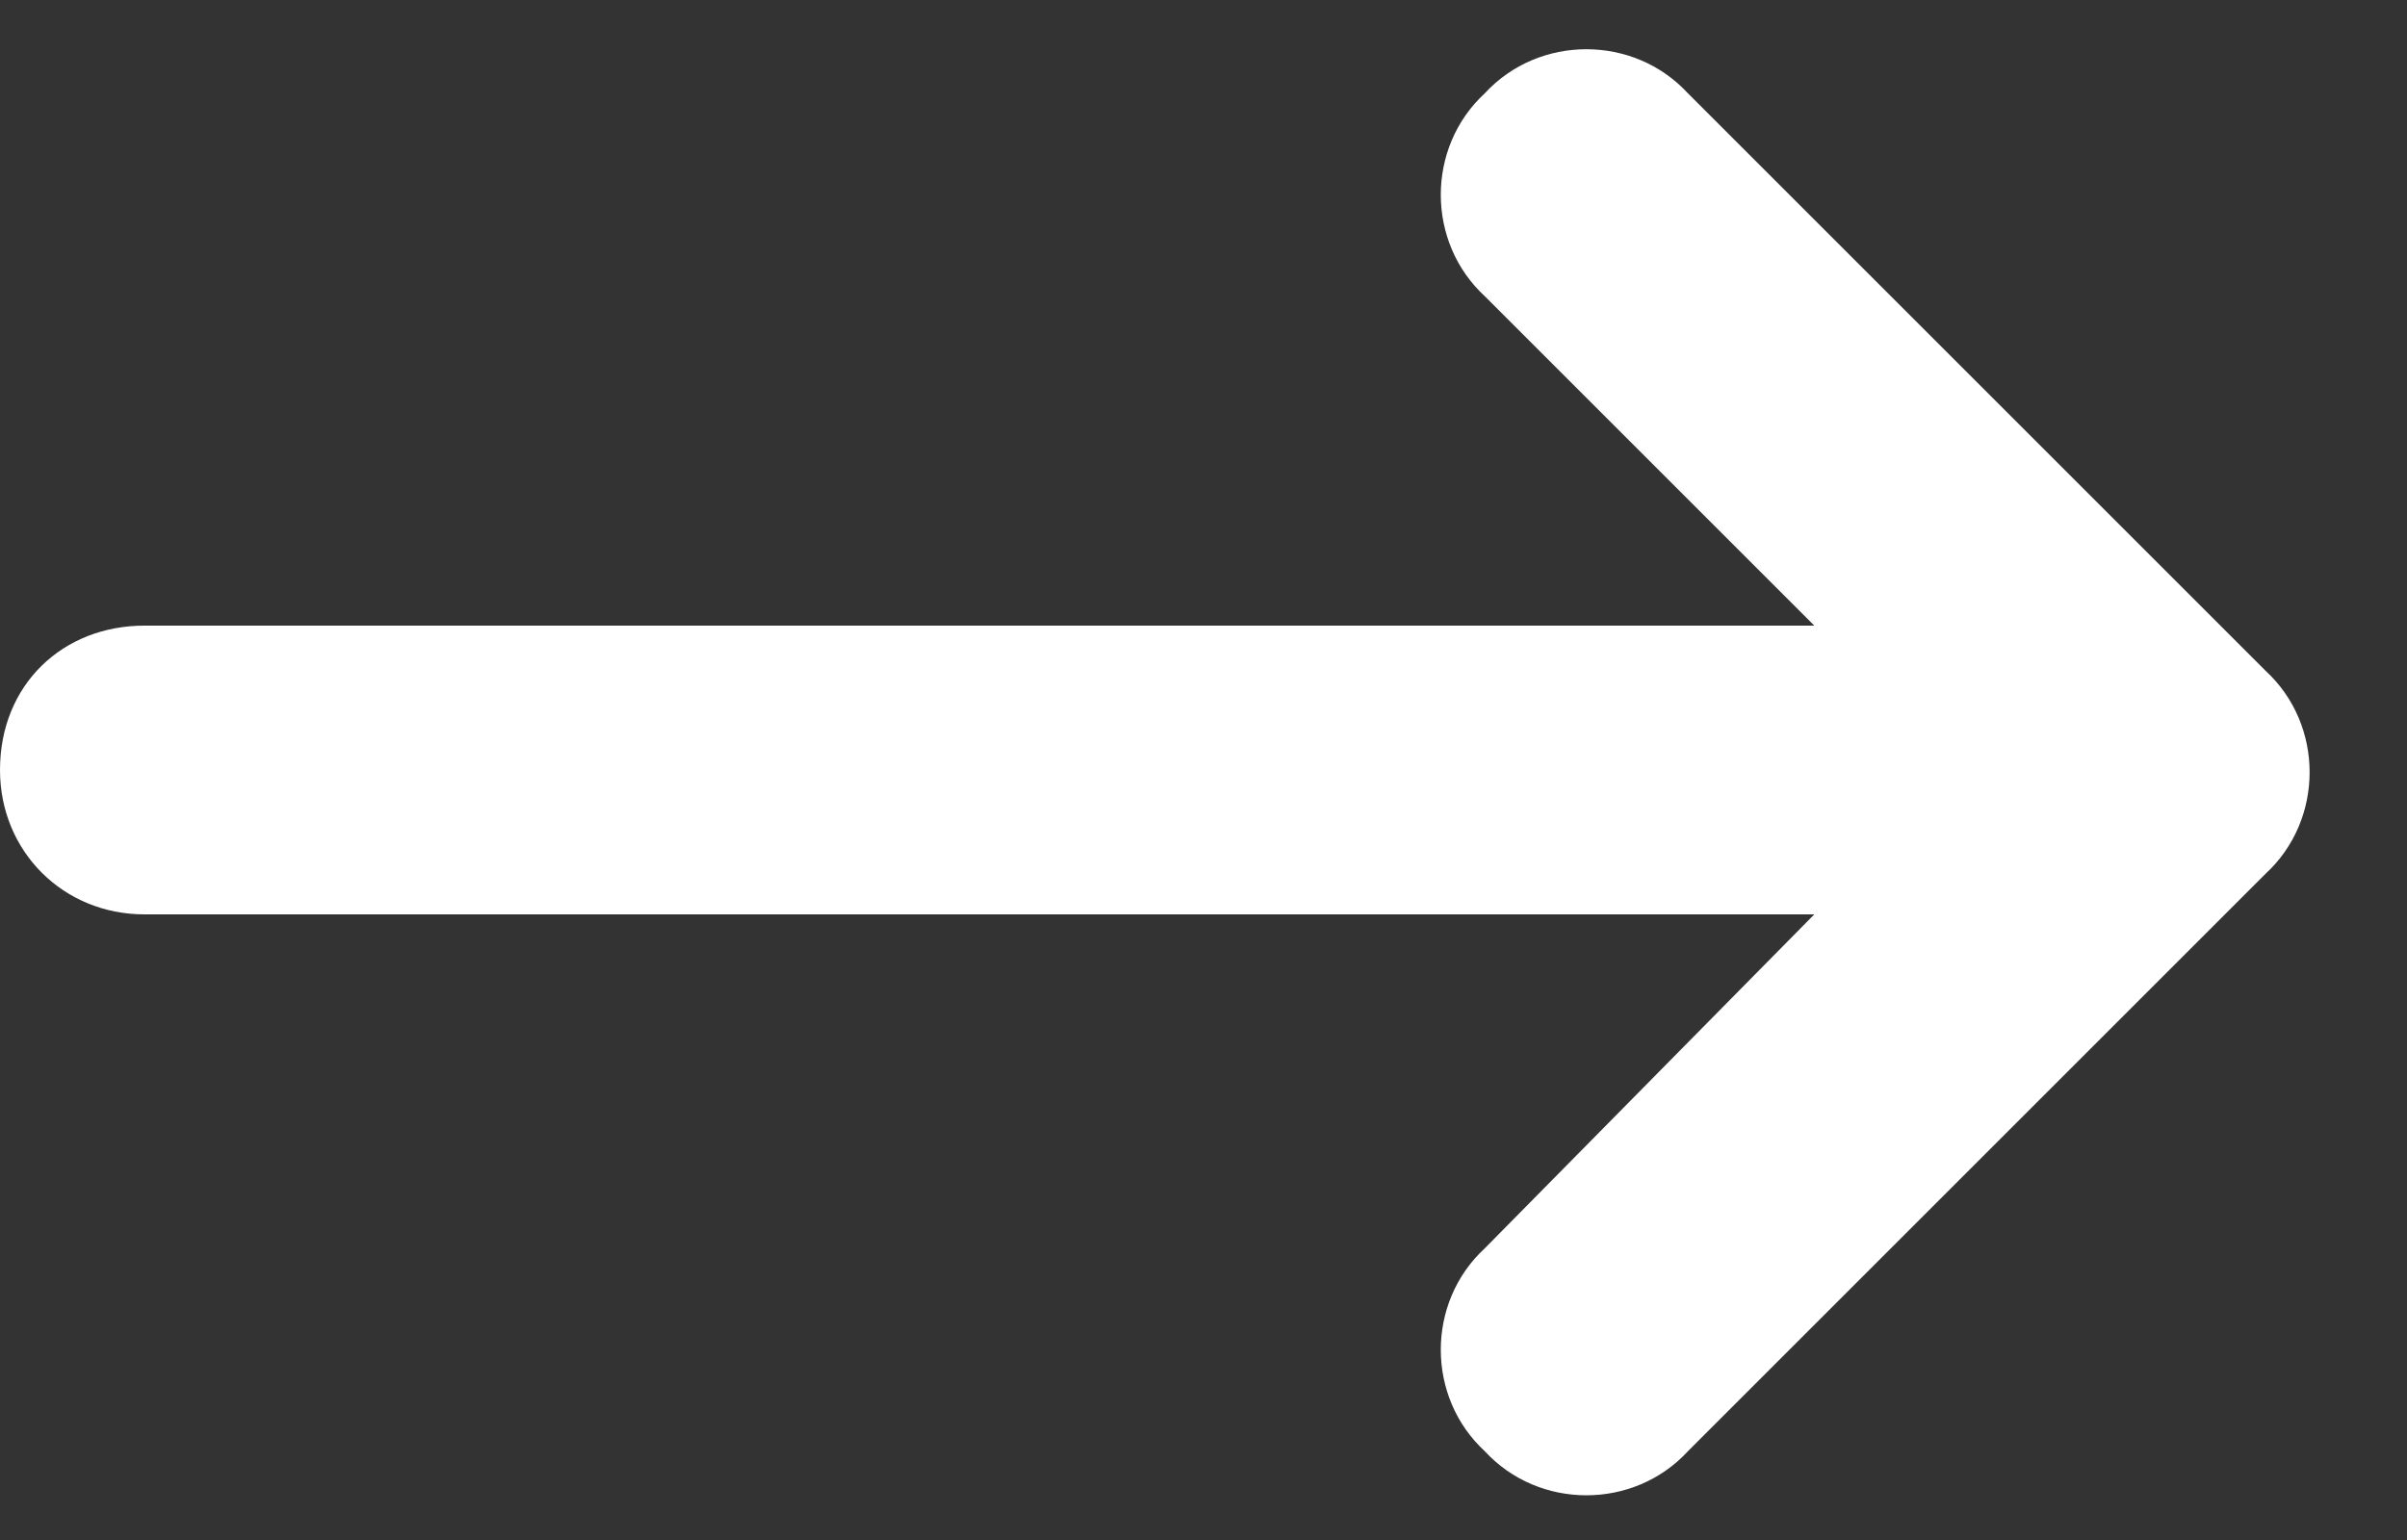 <svg width="25" height="16" viewBox="0 0 25 16" fill="none" xmlns="http://www.w3.org/2000/svg">
<rect x="0" y="0" width="25" height="16" fill="#333333" stroke="none"/>
<path d="M23.531 9.078L17.531 15.078C16.969 15.688 15.984 15.688 15.422 15.078C14.812 14.516 14.812 13.531 15.422 12.969L18.844 9.5H1.5C0.656 9.5 0 8.844 0 8C0 7.109 0.656 6.5 1.5 6.5H18.844L15.422 3.078C14.812 2.516 14.812 1.531 15.422 0.969C15.984 0.359 16.969 0.359 17.531 0.969L23.531 6.969C24.141 7.531 24.141 8.516 23.531 9.078Z" fill="white"/>
</svg>

